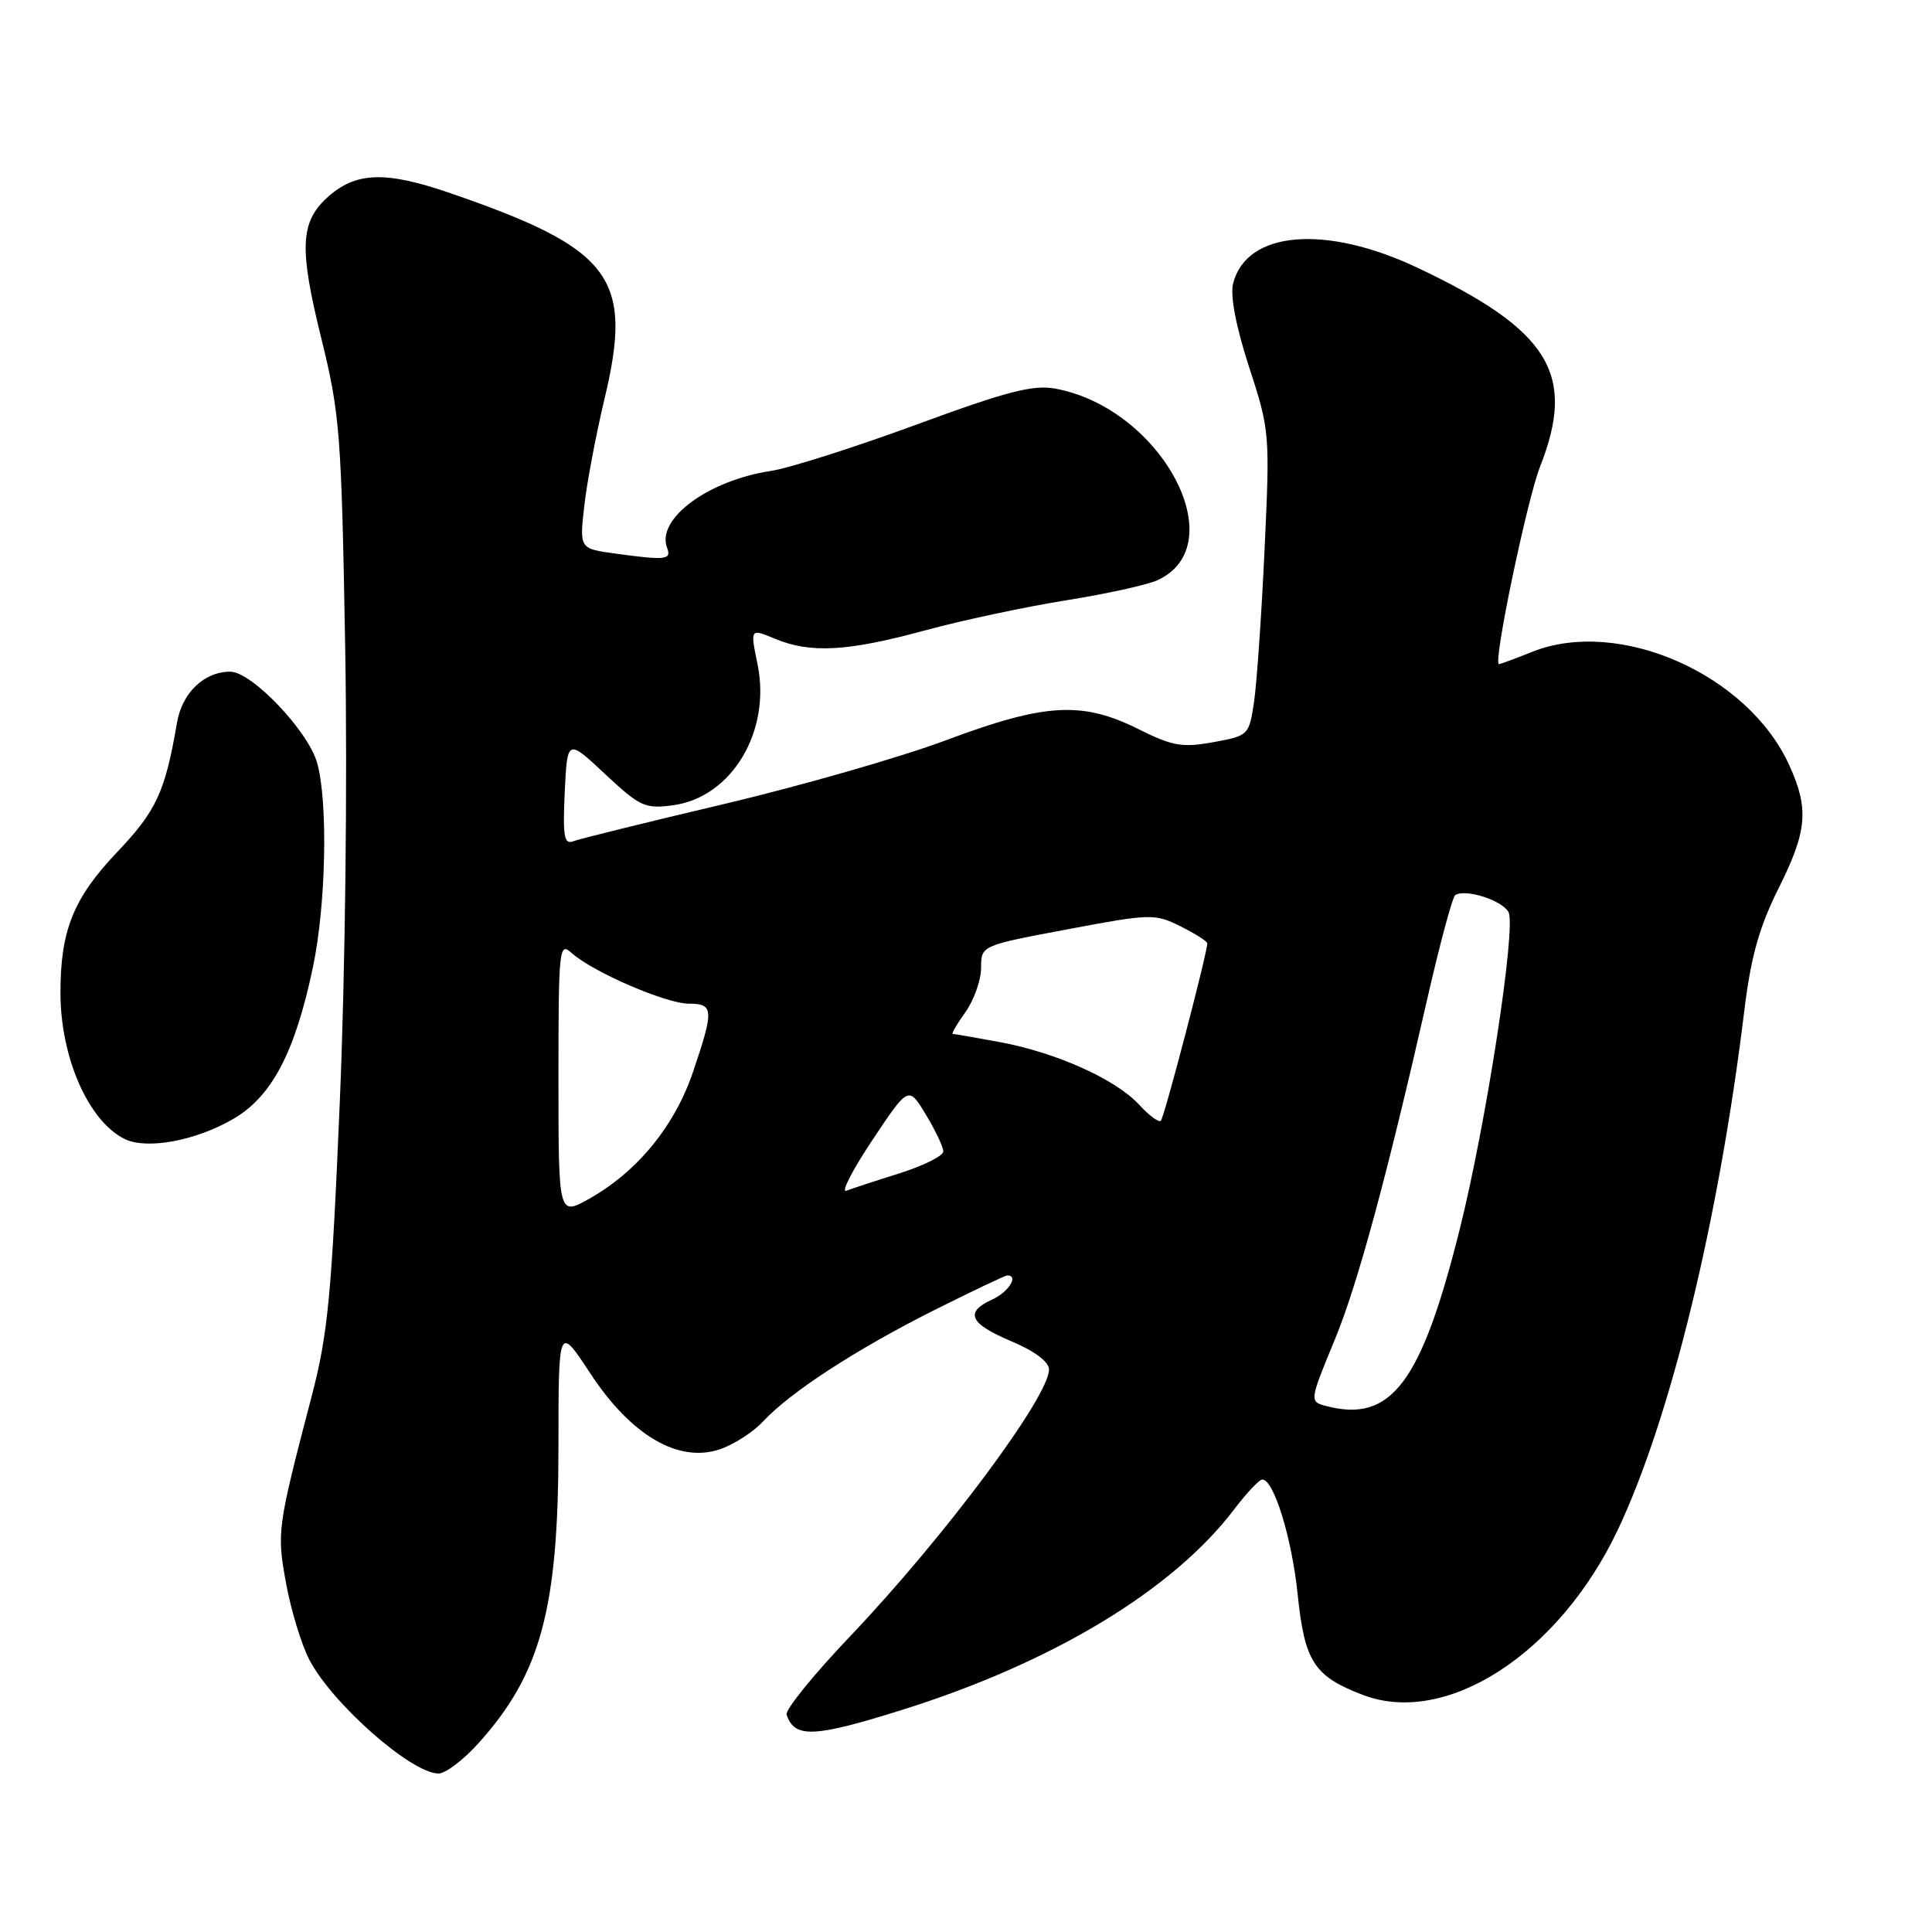 <?xml version="1.0" encoding="UTF-8" standalone="no"?>
<!DOCTYPE svg PUBLIC "-//W3C//DTD SVG 1.1//EN" "http://www.w3.org/Graphics/SVG/1.1/DTD/svg11.dtd" >
<svg xmlns="http://www.w3.org/2000/svg" xmlns:xlink="http://www.w3.org/1999/xlink" version="1.1" viewBox="0 0 256 256">
 <g >
 <path fill="currentColor"
d=" M 63.34 231.05 C 71.67 221.83 74.00 213.19 74.00 191.57 C 74.00 175.56 74.00 175.56 78.25 182.03 C 83.61 190.18 89.86 193.86 95.32 192.06 C 97.18 191.45 99.78 189.78 101.10 188.36 C 104.70 184.48 113.41 178.82 123.73 173.63 C 128.81 171.09 133.19 169.00 133.48 169.00 C 135.02 169.00 133.65 171.20 131.50 172.18 C 127.77 173.88 128.44 175.37 134.00 177.72 C 137.11 179.03 139.00 180.45 139.00 181.47 C 139.00 185.08 125.09 203.74 112.68 216.78 C 107.82 221.88 104.02 226.57 104.23 227.20 C 105.28 230.35 107.81 230.25 119.59 226.55 C 139.50 220.30 155.38 210.71 163.50 200.04 C 165.15 197.87 166.83 196.07 167.24 196.05 C 168.76 195.95 171.18 203.77 171.95 211.29 C 172.87 220.19 174.12 222.12 180.60 224.59 C 191.63 228.80 206.57 219.14 214.35 202.75 C 221.32 188.05 227.74 161.77 231.12 134.00 C 232.00 126.78 233.09 122.89 235.64 117.77 C 239.47 110.12 239.73 107.20 237.09 101.40 C 231.61 89.32 214.50 81.78 203.00 86.38 C 200.78 87.27 198.81 88.00 198.62 88.00 C 197.79 88.00 202.33 66.25 204.07 61.82 C 208.90 49.56 205.32 43.75 187.83 35.48 C 175.60 29.70 165.14 30.59 163.39 37.58 C 162.99 39.19 163.77 43.28 165.52 48.66 C 168.25 57.03 168.28 57.48 167.56 72.85 C 167.16 81.46 166.53 90.52 166.17 92.99 C 165.51 97.42 165.44 97.49 160.78 98.34 C 156.67 99.09 155.37 98.87 150.83 96.60 C 143.38 92.89 138.50 93.17 125.39 98.07 C 119.40 100.32 106.14 104.12 95.93 106.54 C 85.72 108.95 76.72 111.17 75.93 111.48 C 74.75 111.93 74.56 110.77 74.83 104.96 C 75.17 97.88 75.17 97.88 80.17 102.56 C 84.80 106.89 85.47 107.20 89.18 106.70 C 96.95 105.66 102.20 96.91 100.38 88.03 C 99.40 83.27 99.40 83.27 102.67 84.63 C 107.37 86.60 112.28 86.33 122.50 83.55 C 127.45 82.20 135.86 80.41 141.18 79.56 C 146.51 78.71 151.99 77.51 153.37 76.88 C 163.56 72.23 153.92 54.11 139.86 51.50 C 136.90 50.95 133.47 51.83 121.36 56.29 C 113.19 59.29 104.55 62.04 102.16 62.40 C 93.84 63.65 86.93 68.76 88.39 72.58 C 89.01 74.18 88.25 74.27 81.53 73.35 C 76.78 72.70 76.78 72.70 77.42 67.04 C 77.77 63.93 78.97 57.59 80.08 52.94 C 83.96 36.78 81.14 32.99 59.66 25.59 C 51.02 22.61 47.08 22.76 43.30 26.23 C 39.79 29.46 39.64 32.95 42.54 44.69 C 45.05 54.86 45.24 57.31 45.74 85.90 C 46.05 103.55 45.75 128.71 45.03 145.90 C 43.94 171.64 43.46 176.74 41.30 185.00 C 36.72 202.52 36.66 203.01 37.92 209.87 C 38.57 213.39 39.94 217.90 40.97 219.89 C 43.98 225.71 54.51 235.00 58.11 235.00 C 59.02 235.00 61.38 233.22 63.34 231.05 Z  M 30.85 148.30 C 36.00 145.34 39.08 139.49 41.46 128.18 C 43.21 119.89 43.48 106.18 42.01 101.04 C 40.80 96.82 33.34 89.00 30.51 89.00 C 27.05 89.00 24.12 91.80 23.45 95.78 C 21.88 104.94 20.73 107.43 15.52 112.91 C 9.74 118.99 8.01 123.27 8.01 131.51 C 8.00 140.06 11.69 148.52 16.49 150.91 C 19.40 152.36 25.83 151.19 30.85 148.30 Z  M 175.75 186.31 C 173.49 185.72 173.49 185.69 176.88 177.48 C 179.88 170.21 183.71 156.11 189.03 132.76 C 190.75 125.20 192.46 118.83 192.83 118.60 C 194.23 117.74 199.09 119.31 199.89 120.87 C 200.92 122.91 196.94 148.80 193.43 162.85 C 188.33 183.26 184.34 188.56 175.75 186.31 Z  M 74.00 142.91 C 74.00 125.61 74.09 124.77 75.75 126.28 C 78.51 128.77 88.22 132.98 91.25 132.99 C 94.58 133.00 94.63 133.75 91.84 142.00 C 89.42 149.18 84.46 155.25 78.09 158.83 C 74.00 161.13 74.00 161.13 74.00 142.91 Z  M 115.58 151.09 C 120.38 143.88 120.38 143.88 122.68 147.69 C 123.95 149.78 124.99 151.98 124.99 152.57 C 125.00 153.15 122.41 154.45 119.25 155.45 C 116.09 156.44 112.89 157.49 112.14 157.78 C 111.40 158.06 112.94 155.05 115.58 151.09 Z  M 150.92 146.36 C 147.83 143.00 139.93 139.46 132.46 138.08 C 129.26 137.49 126.46 137.00 126.25 137.00 C 126.04 137.00 126.79 135.69 127.93 134.10 C 129.07 132.50 130.00 129.86 130.00 128.24 C 130.00 125.29 130.00 125.29 141.44 123.14 C 152.47 121.06 153.01 121.05 156.42 122.74 C 158.36 123.71 159.96 124.72 159.97 125.00 C 160.02 126.10 154.27 148.06 153.82 148.51 C 153.56 148.77 152.25 147.81 150.92 146.36 Z "/>
</g>
</svg>